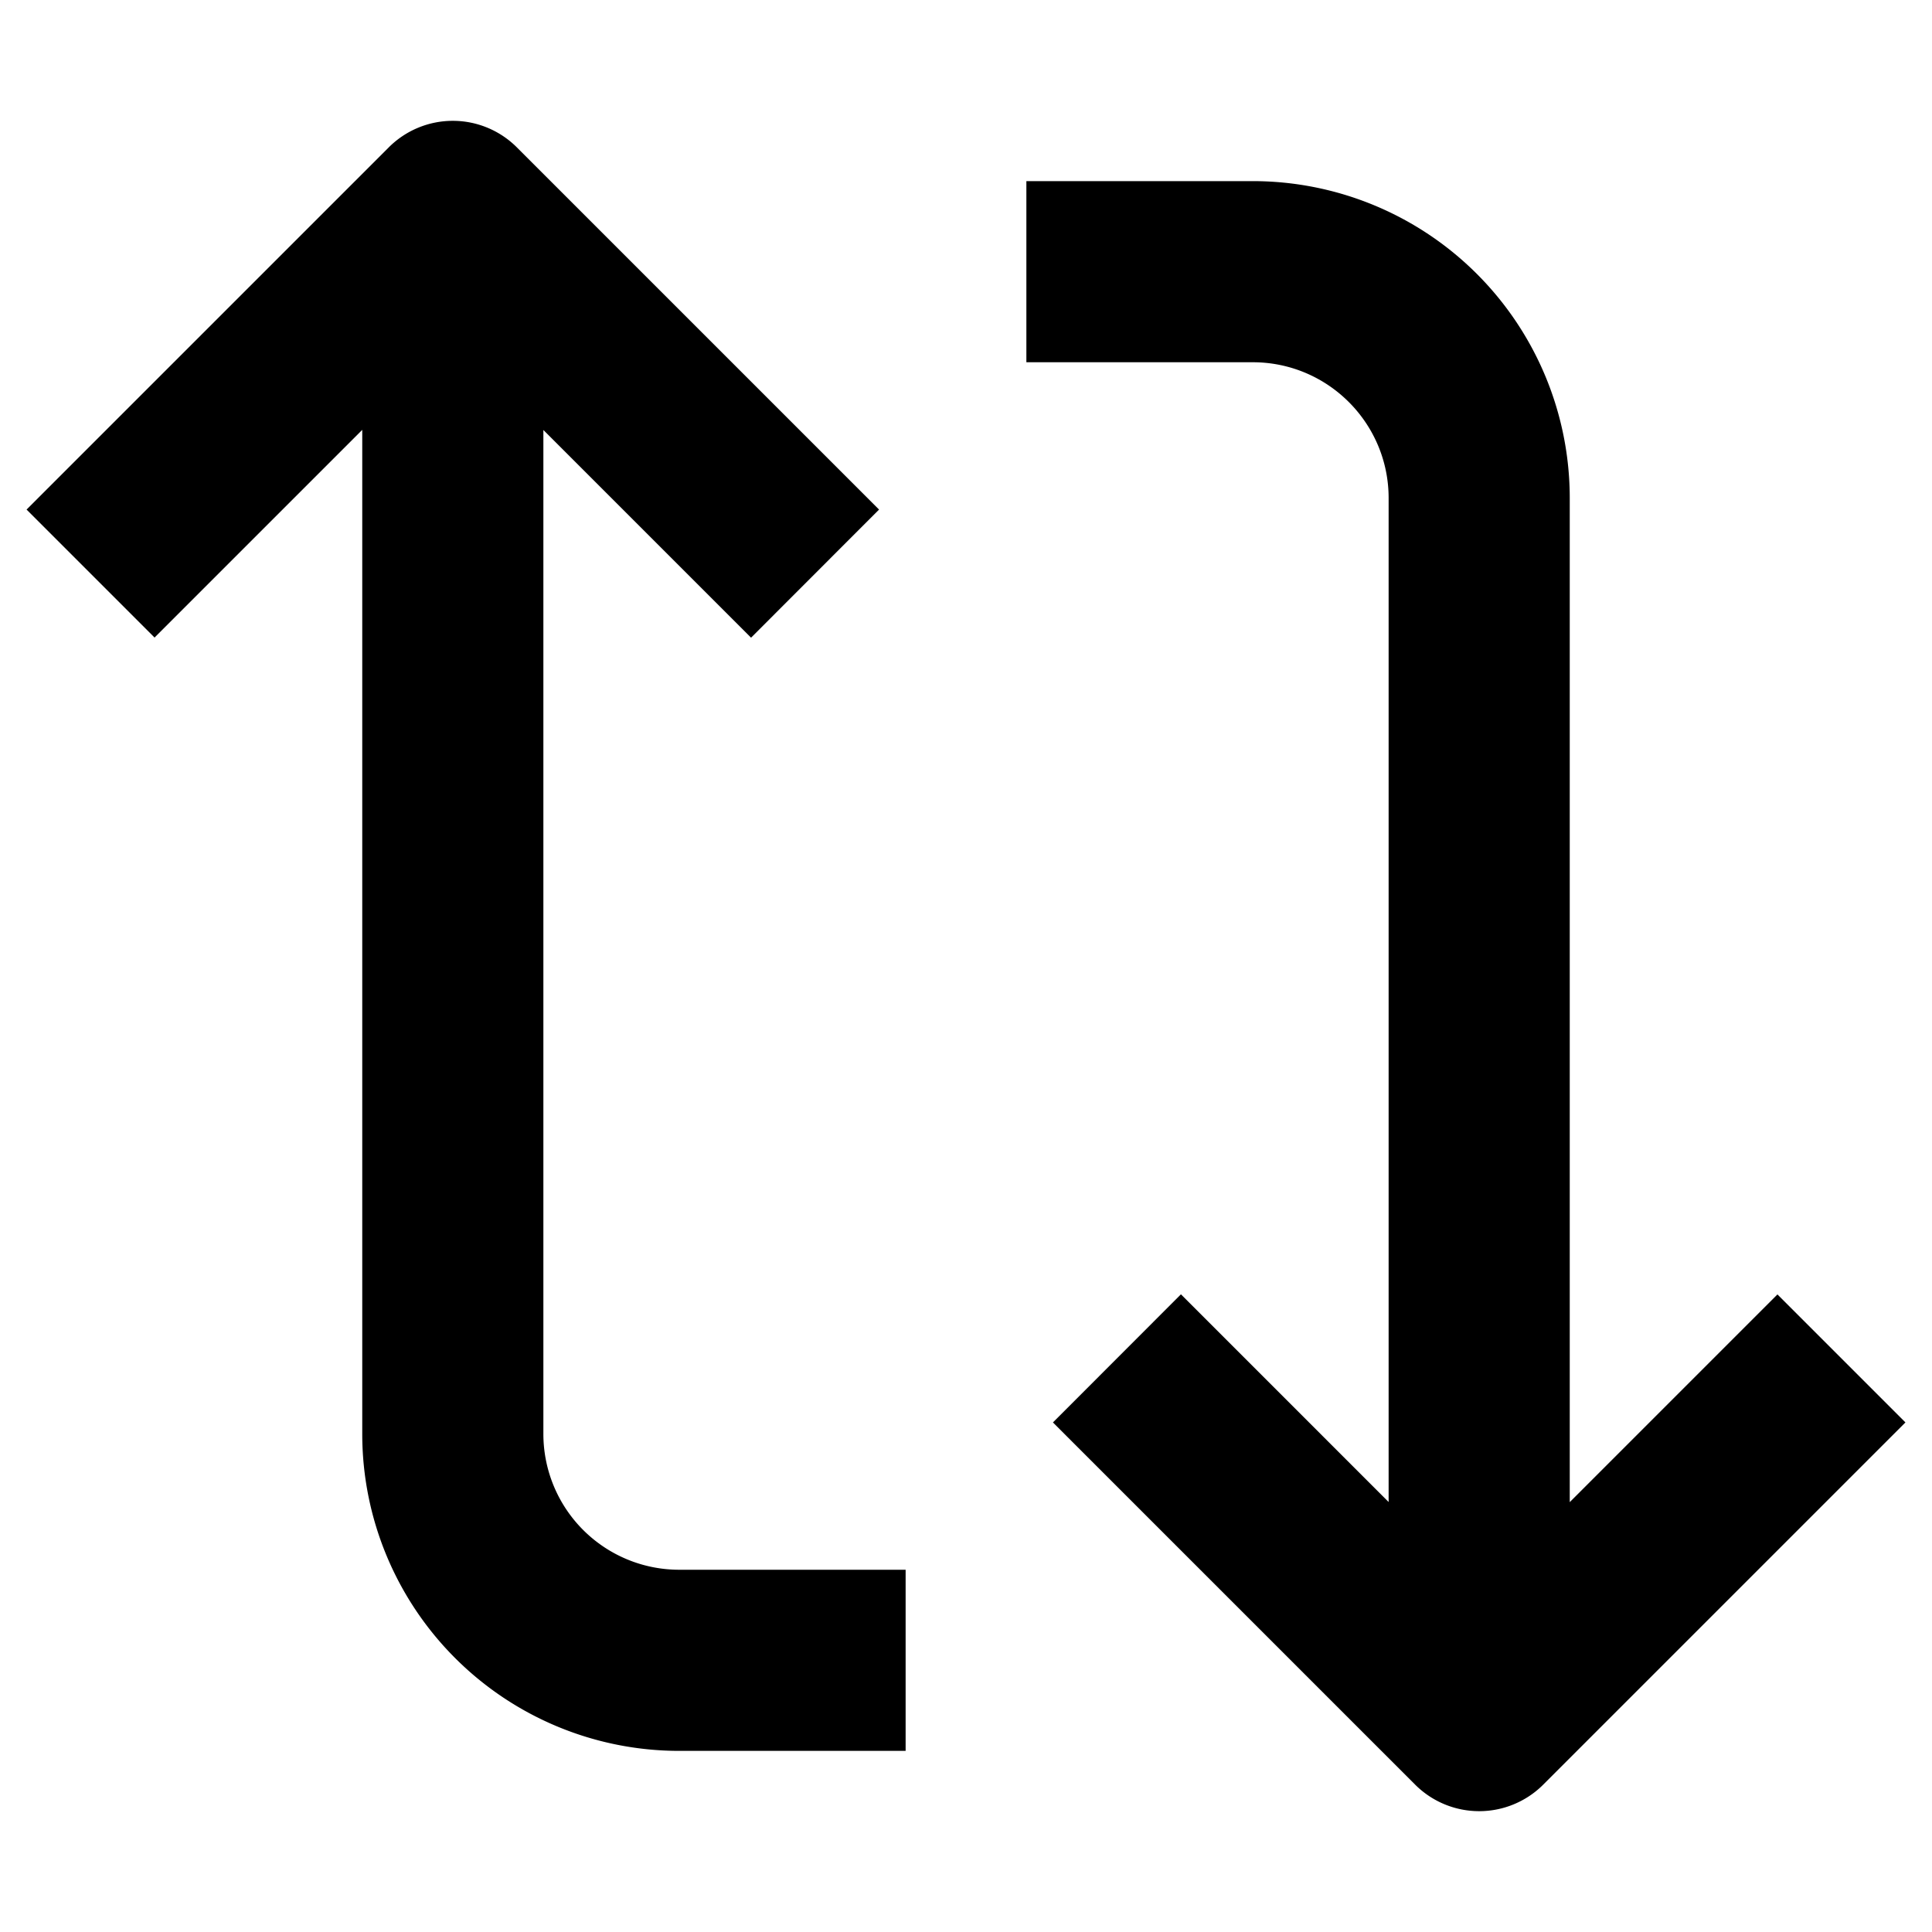 <svg width="16" height="16" fill="none" viewBox="0 0 16 16"><path fill="currentcolor" fill-rule="evenodd" d="m3.22 1.22-3 3 1.06 1.06L3 3.56v8.315A2.625 2.625 0 0 0 5.625 14.5H7.5V13H5.625A1.125 1.125 0 0 1 4.5 11.875V3.561l1.72 1.72L7.28 4.22l-3-3a.75.75 0 0 0-1.06 0M8.5 3h1.875c.621 0 1.125.504 1.125 1.125v8.314l-1.72-1.72-1.06 1.061 3 3a.75.75 0 0 0 1.06 0l3-3-1.06-1.06L13 12.44V4.124A2.625 2.625 0 0 0 10.375 1.5H8.5z" clip-rule="evenodd"/></svg>